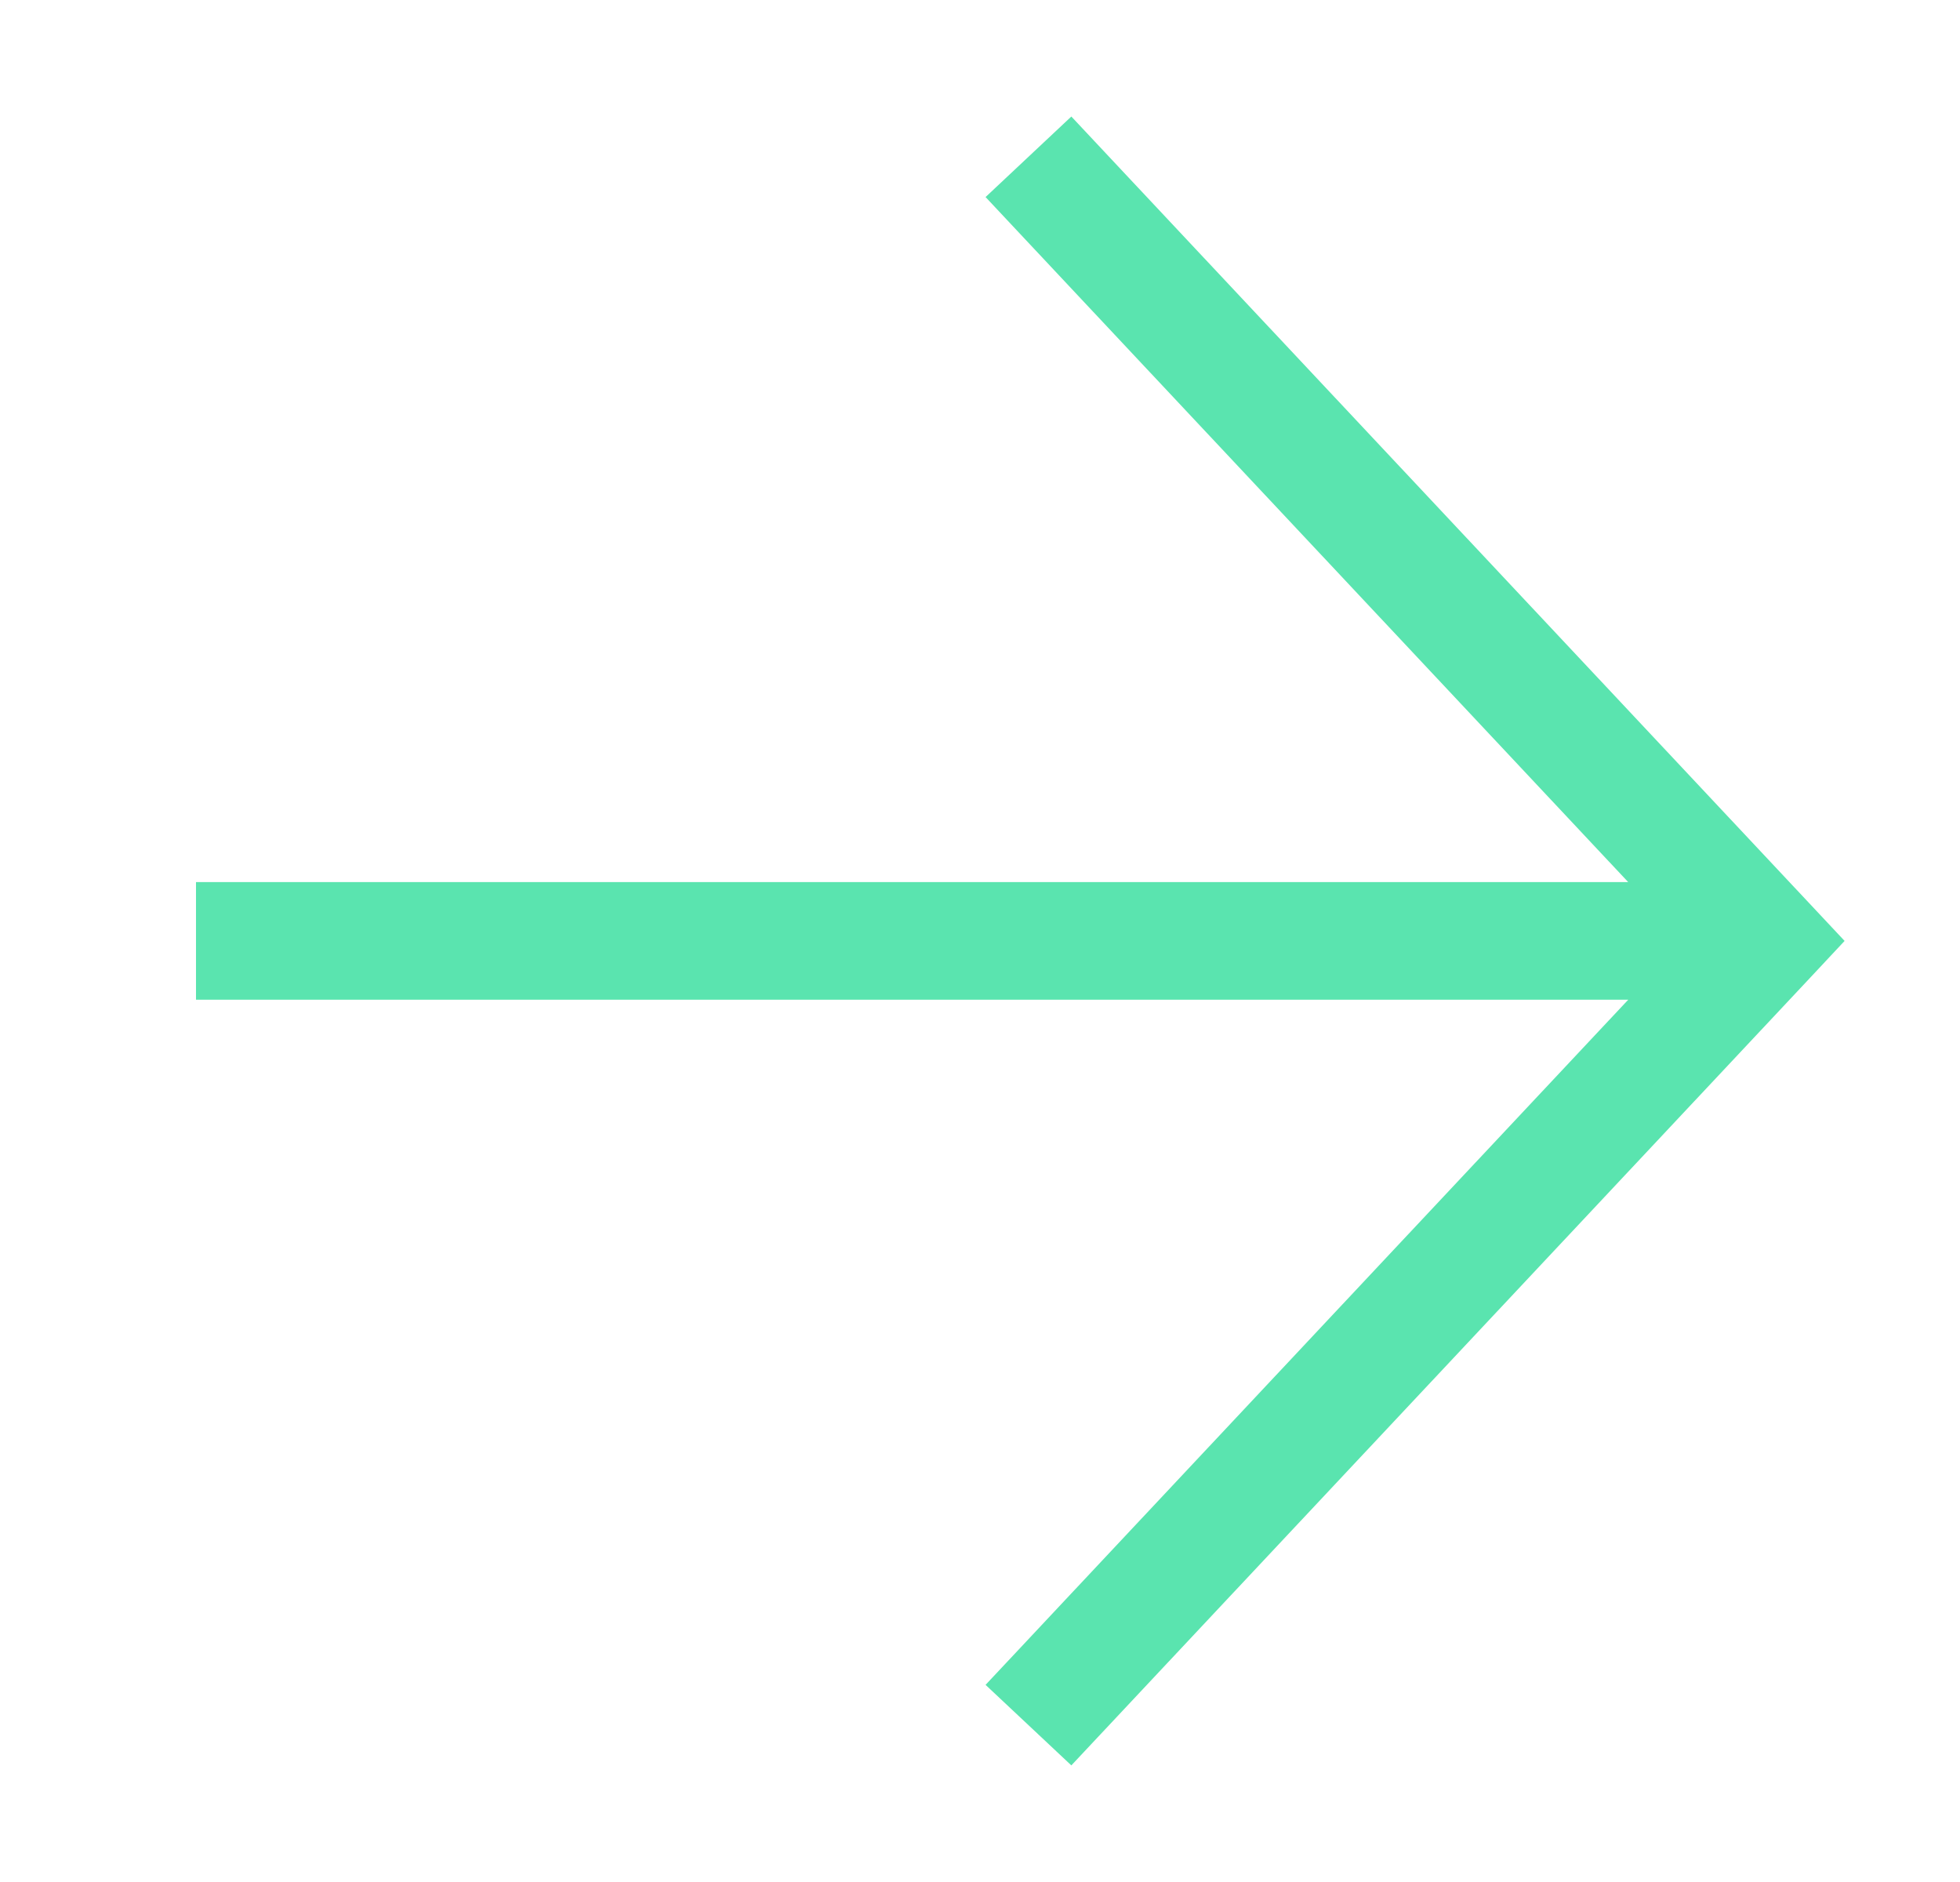 <svg width="25" height="24" viewBox="0 0 25 24" fill="none" xmlns="http://www.w3.org/2000/svg">
<path fill-rule="evenodd" clip-rule="evenodd" d="M23.047 12.513L13.665 22.513L12.571 21.486L20.768 12.749H2.5V11.249H20.768L12.571 2.513L13.665 1.486L23.047 11.486L23.528 11.999L23.047 12.513Z" fill="#5AE4AF"/>
</svg>
